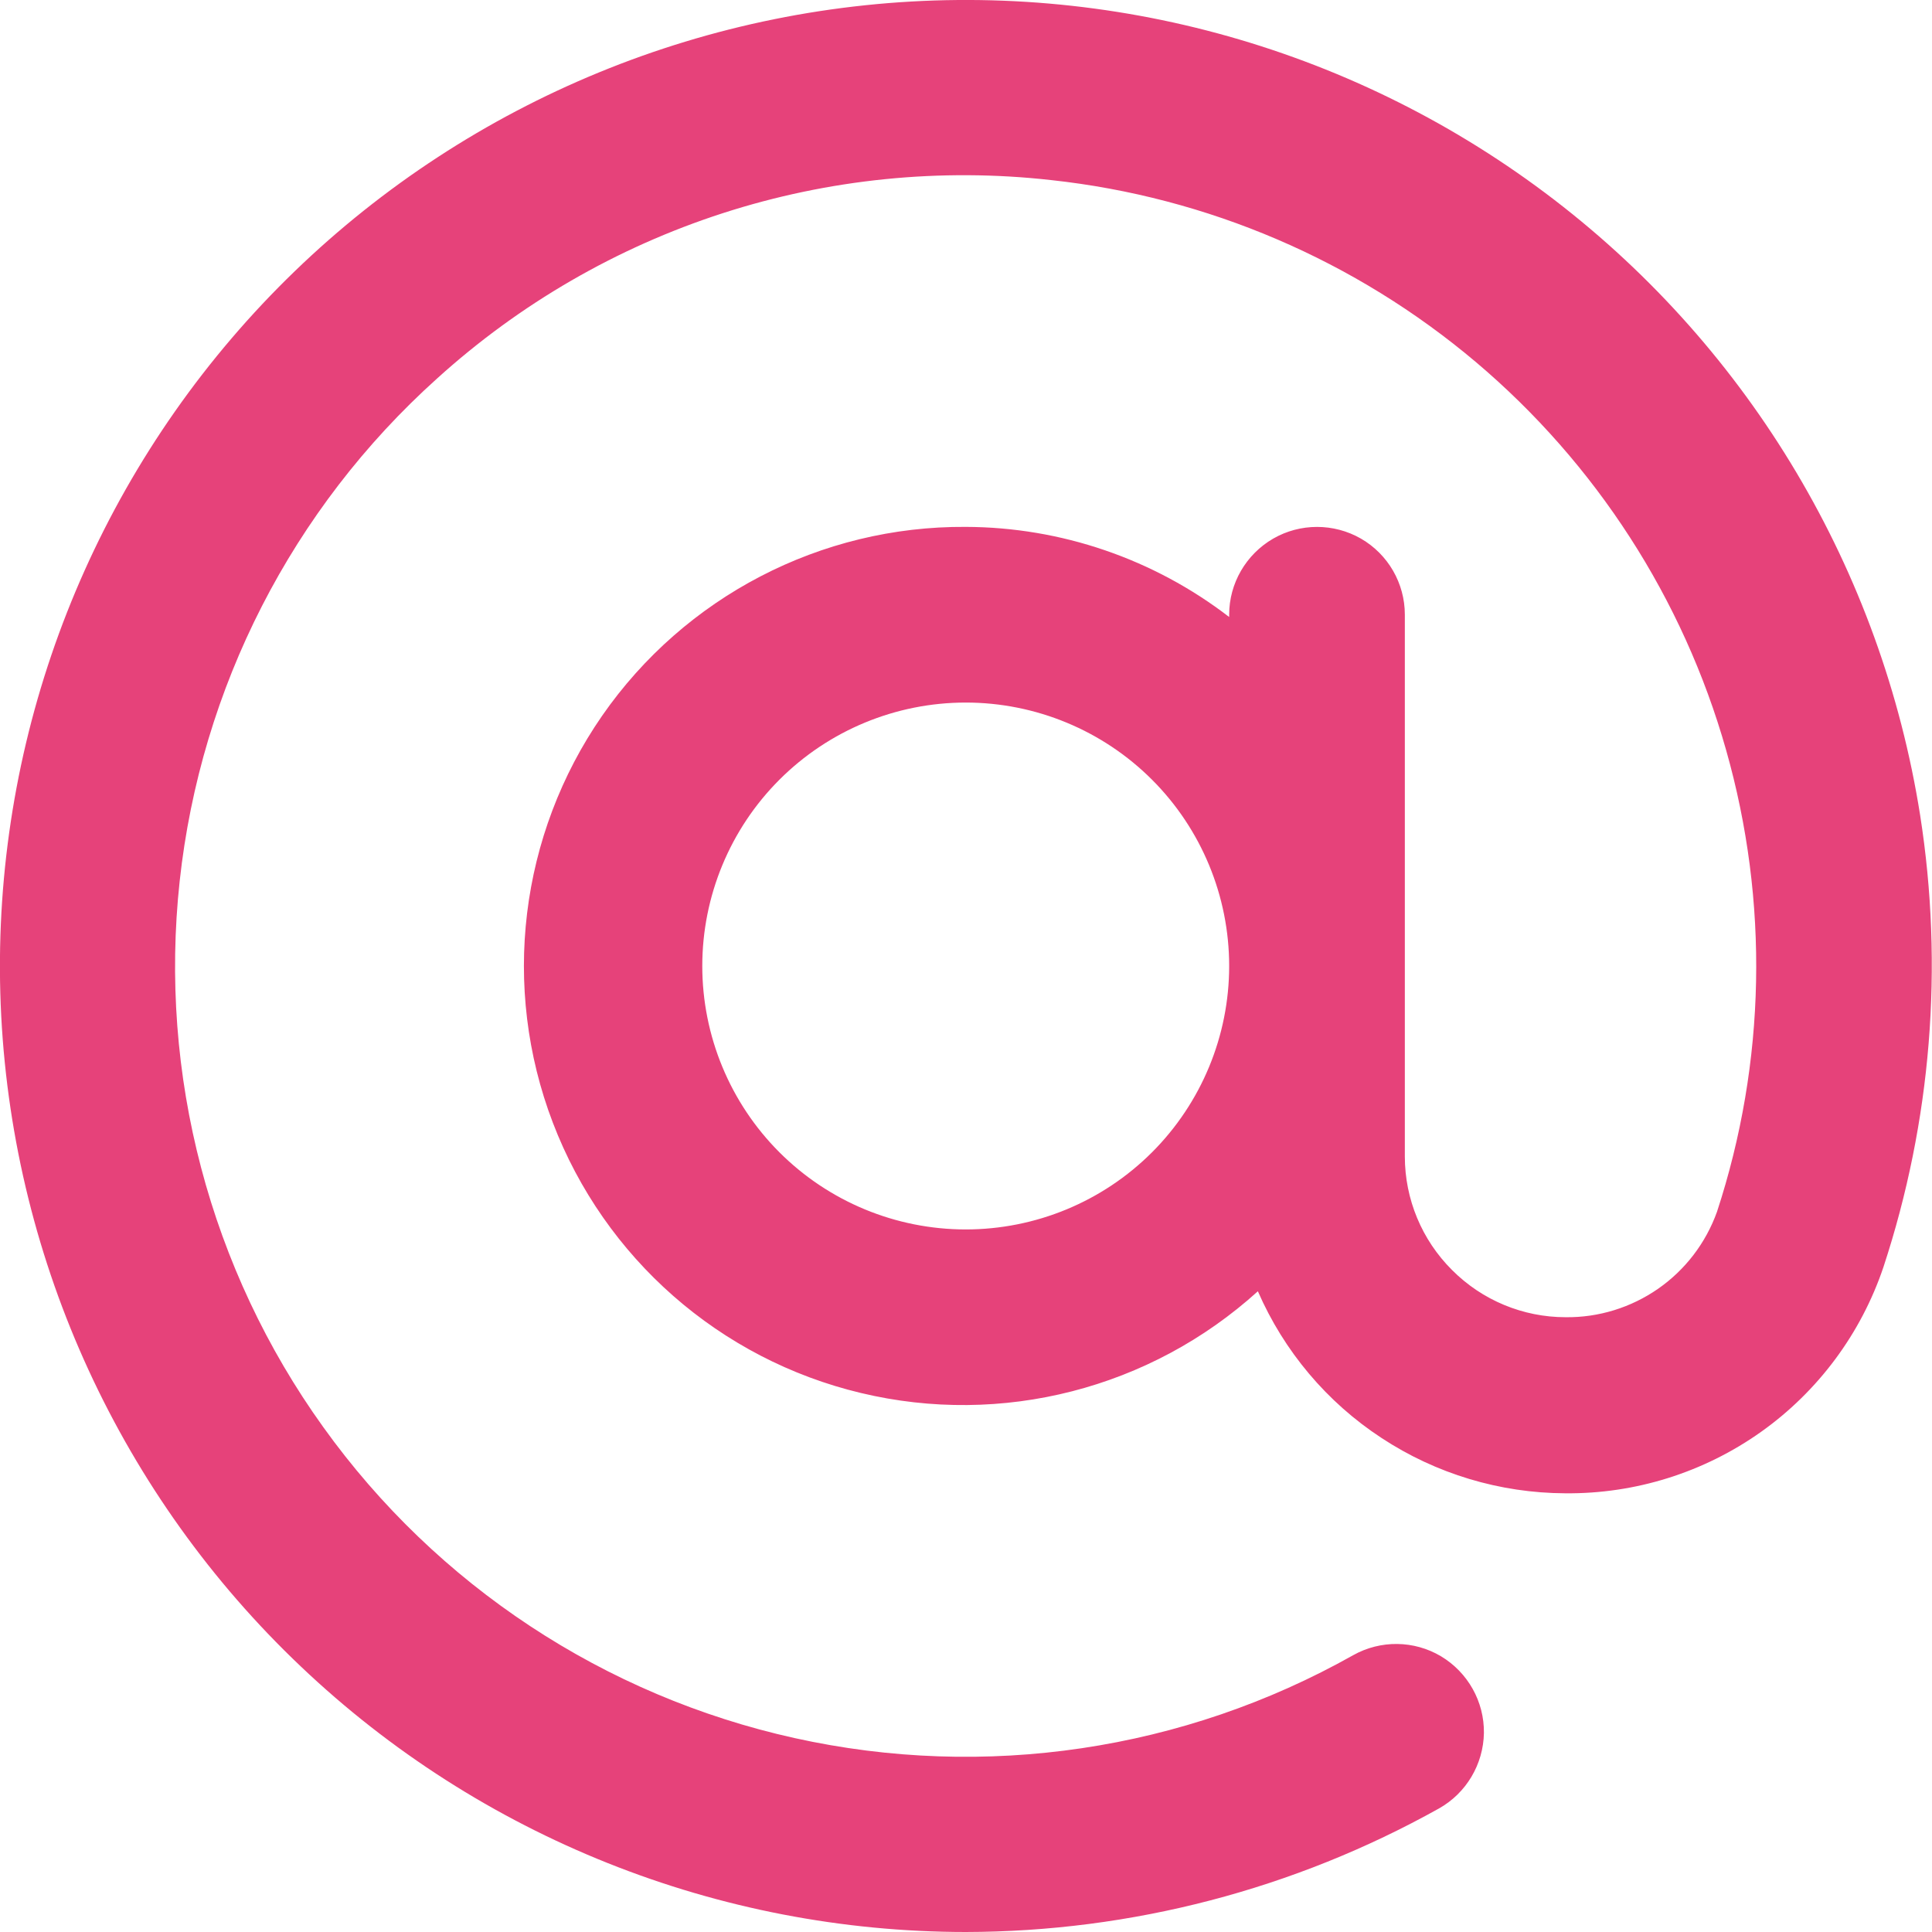 <svg width="14" height="14" viewBox="0 0 14 14" fill="none" xmlns="http://www.w3.org/2000/svg">
<path d="M13.914 5.907C13.634 4.136 12.685 2.54 11.263 1.448C9.84 0.356 8.053 -0.149 6.27 0.038C4.487 0.225 2.843 1.089 1.678 2.452C0.513 3.816 -0.084 5.574 0.009 7.364C0.103 9.155 0.88 10.842 2.18 12.076C3.48 13.311 5.205 13.999 6.998 14C8.199 13.998 9.379 13.69 10.427 13.105C10.625 12.994 10.749 12.785 10.753 12.558C10.756 12.331 10.637 12.119 10.442 12.002C10.247 11.886 10.004 11.883 9.806 11.994C8.577 12.686 7.136 12.9 5.759 12.595C4.381 12.29 3.165 11.488 2.343 10.342C1.52 9.197 1.15 7.787 1.302 6.385C1.454 4.983 2.118 3.686 3.167 2.743C3.764 2.202 4.47 1.793 5.237 1.545C6.004 1.297 6.816 1.215 7.617 1.305C8.751 1.428 9.822 1.887 10.694 2.623C11.565 3.359 12.197 4.338 12.508 5.435C12.82 6.532 12.797 7.698 12.442 8.781C12.361 9.007 12.212 9.202 12.015 9.339C11.819 9.475 11.585 9.548 11.345 9.545C11.036 9.545 10.74 9.422 10.522 9.203C10.303 8.985 10.18 8.689 10.18 8.38V4.454C10.18 4.227 10.059 4.017 9.862 3.903C9.665 3.79 9.422 3.79 9.226 3.903C9.029 4.017 8.907 4.227 8.907 4.454V4.471C8.36 4.05 7.689 3.82 6.998 3.818C5.948 3.811 4.962 4.324 4.363 5.187C3.765 6.051 3.631 7.154 4.006 8.135C4.381 9.117 5.216 9.85 6.238 10.094C7.26 10.339 8.336 10.063 9.115 9.357C9.304 9.791 9.615 10.161 10.011 10.42C10.406 10.68 10.869 10.819 11.342 10.821C11.85 10.826 12.347 10.67 12.761 10.376C13.175 10.082 13.486 9.663 13.648 9.182C13.995 8.127 14.086 7.004 13.914 5.907ZM6.998 8.909C6.492 8.909 6.006 8.708 5.648 8.35C5.29 7.992 5.089 7.506 5.089 7C5.089 6.494 5.29 6.008 5.648 5.65C6.006 5.292 6.492 5.091 6.998 5.091C7.504 5.091 7.99 5.292 8.348 5.65C8.706 6.008 8.907 6.494 8.907 7C8.907 7.506 8.706 7.992 8.348 8.35C7.99 8.708 7.504 8.909 6.998 8.909Z" fill="#E6427A"/>
</svg>
